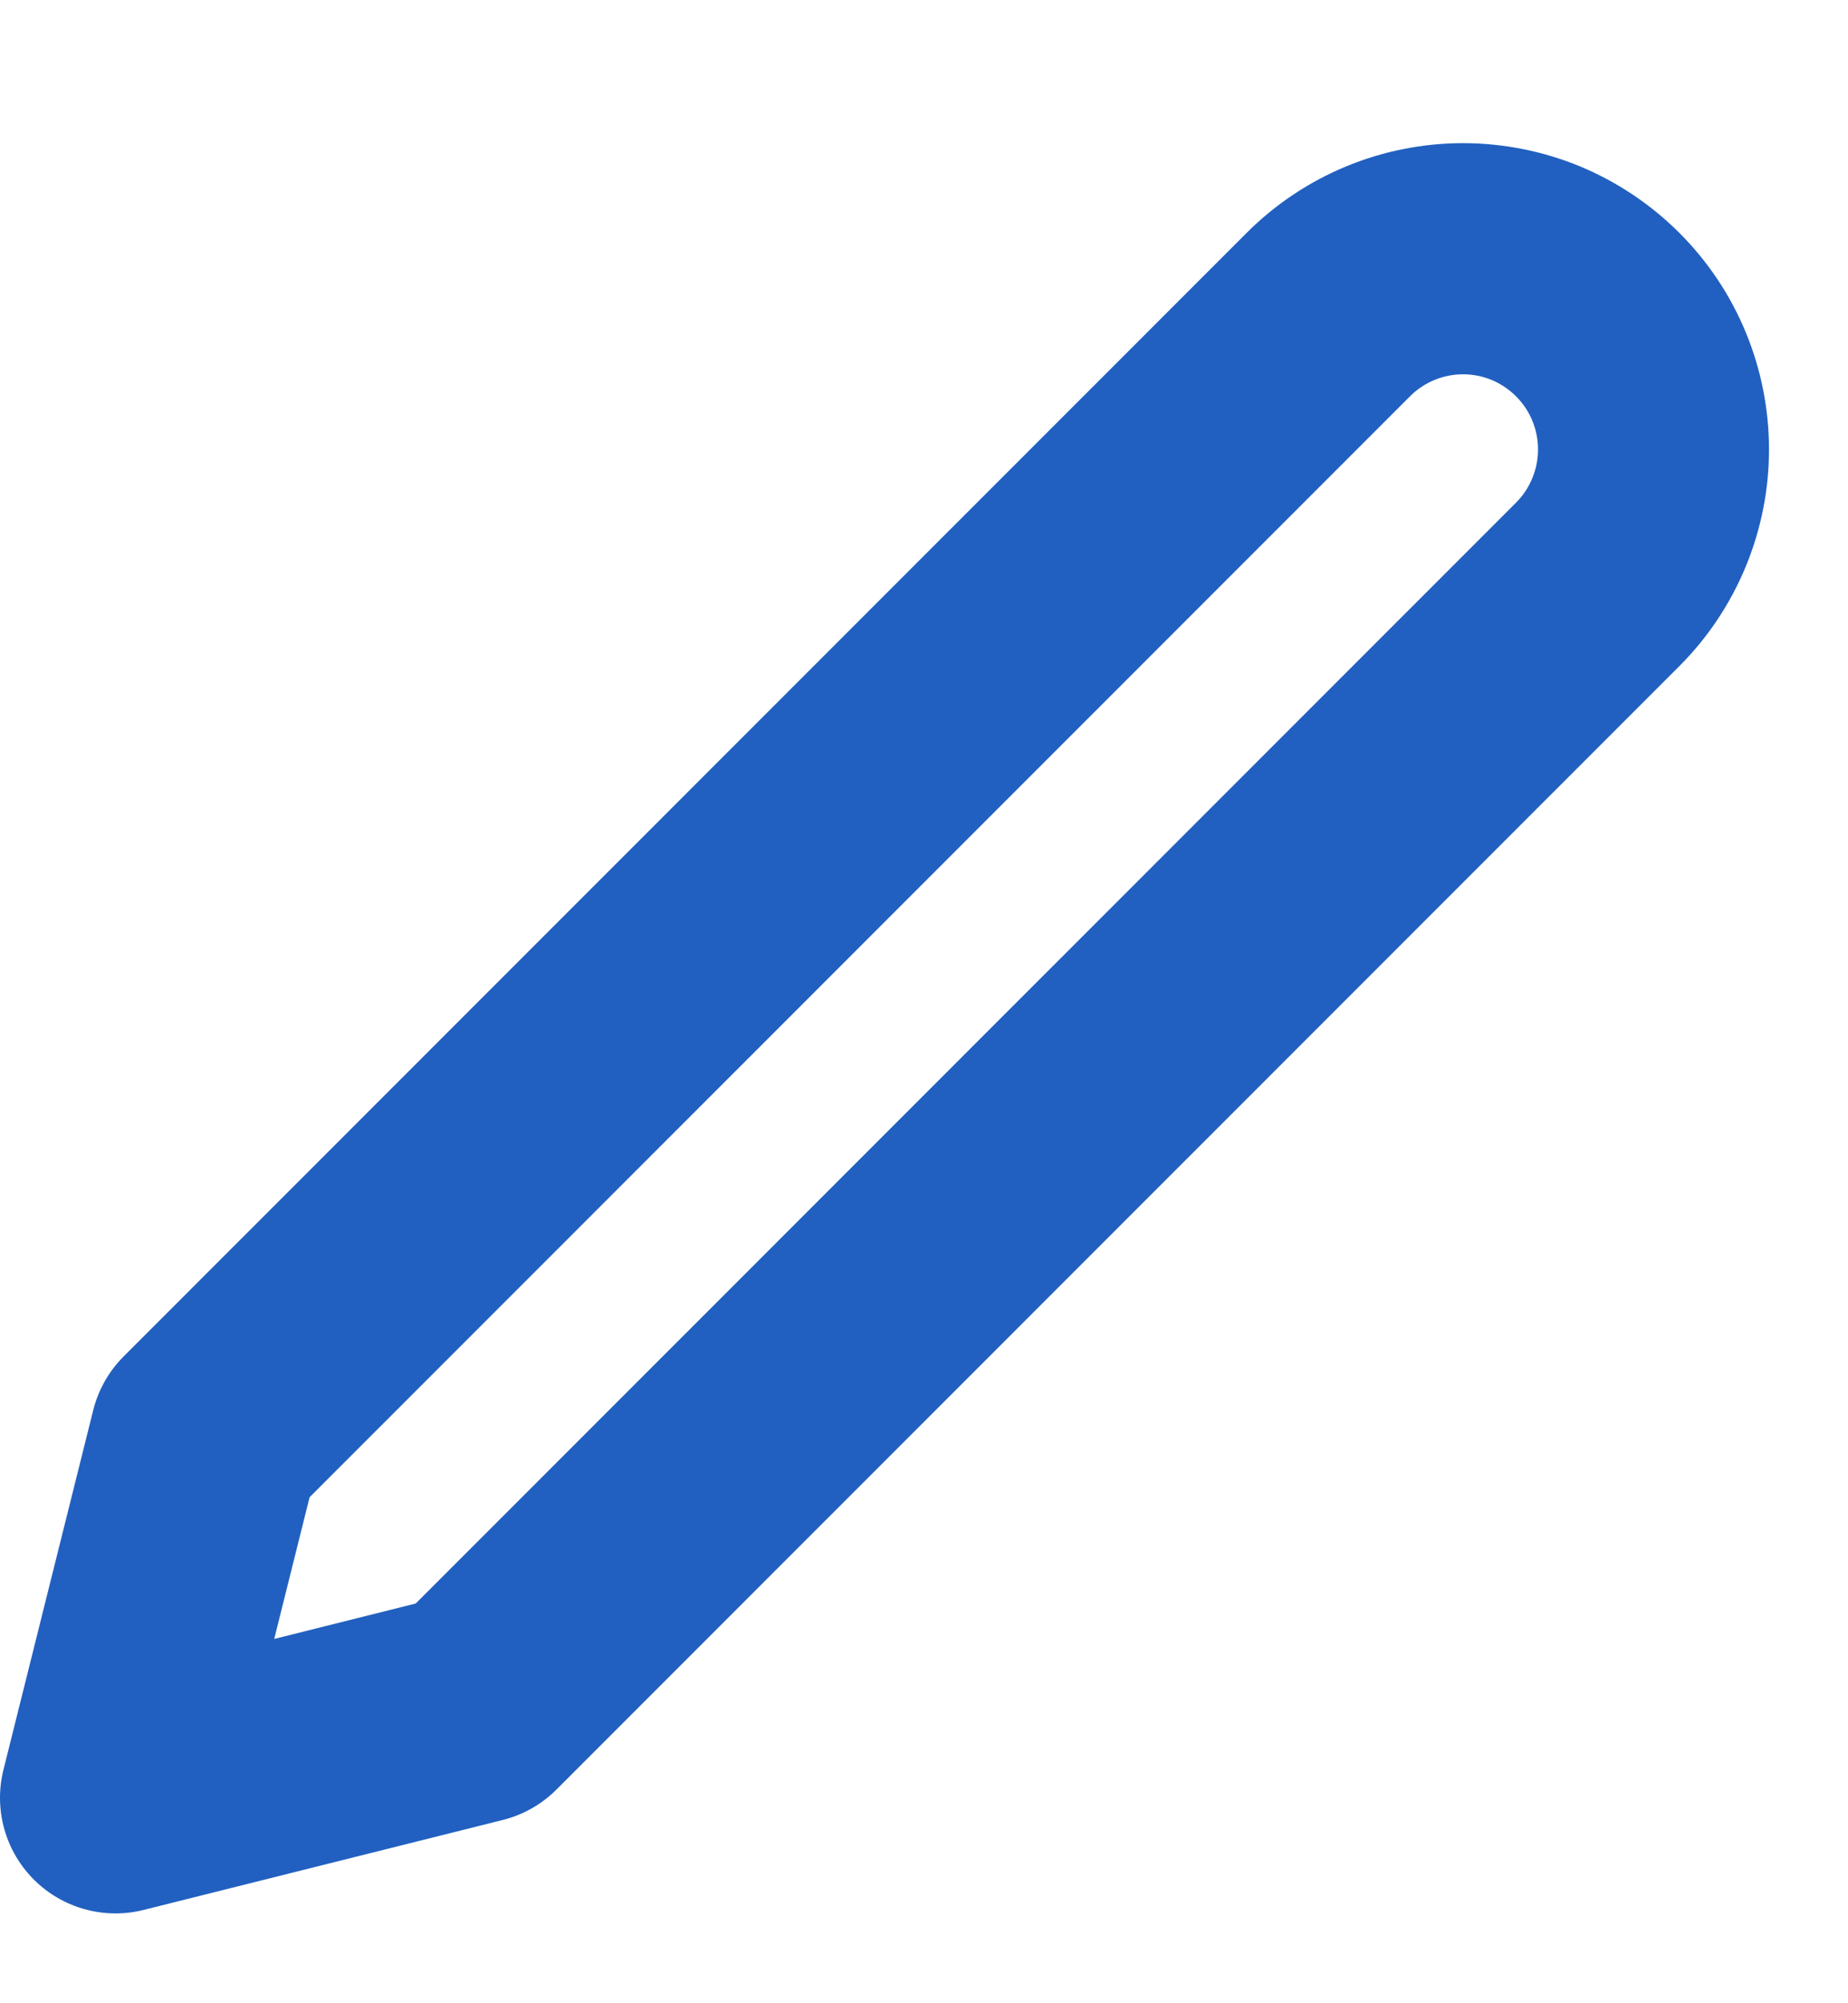 <svg xmlns="http://www.w3.org/2000/svg" width="12" height="13" fill="none" viewBox="0 0 12 13"><path stroke="#2160C0" stroke-linecap="round" stroke-linejoin="round" stroke-width="1.5" d="M8.625 2.042C8.857 1.81 9.172 1.679 9.5 1.679C9.662 1.679 9.823 1.711 9.974 1.773C10.124 1.836 10.26 1.927 10.375 2.042C10.49 2.157 10.581 2.293 10.643 2.443C10.705 2.593 10.737 2.754 10.737 2.917C10.737 3.079 10.705 3.24 10.643 3.39C10.581 3.54 10.49 3.677 10.375 3.792L3.083 11.083L0.75 11.667L1.333 9.333L8.625 2.042Z"/></svg>